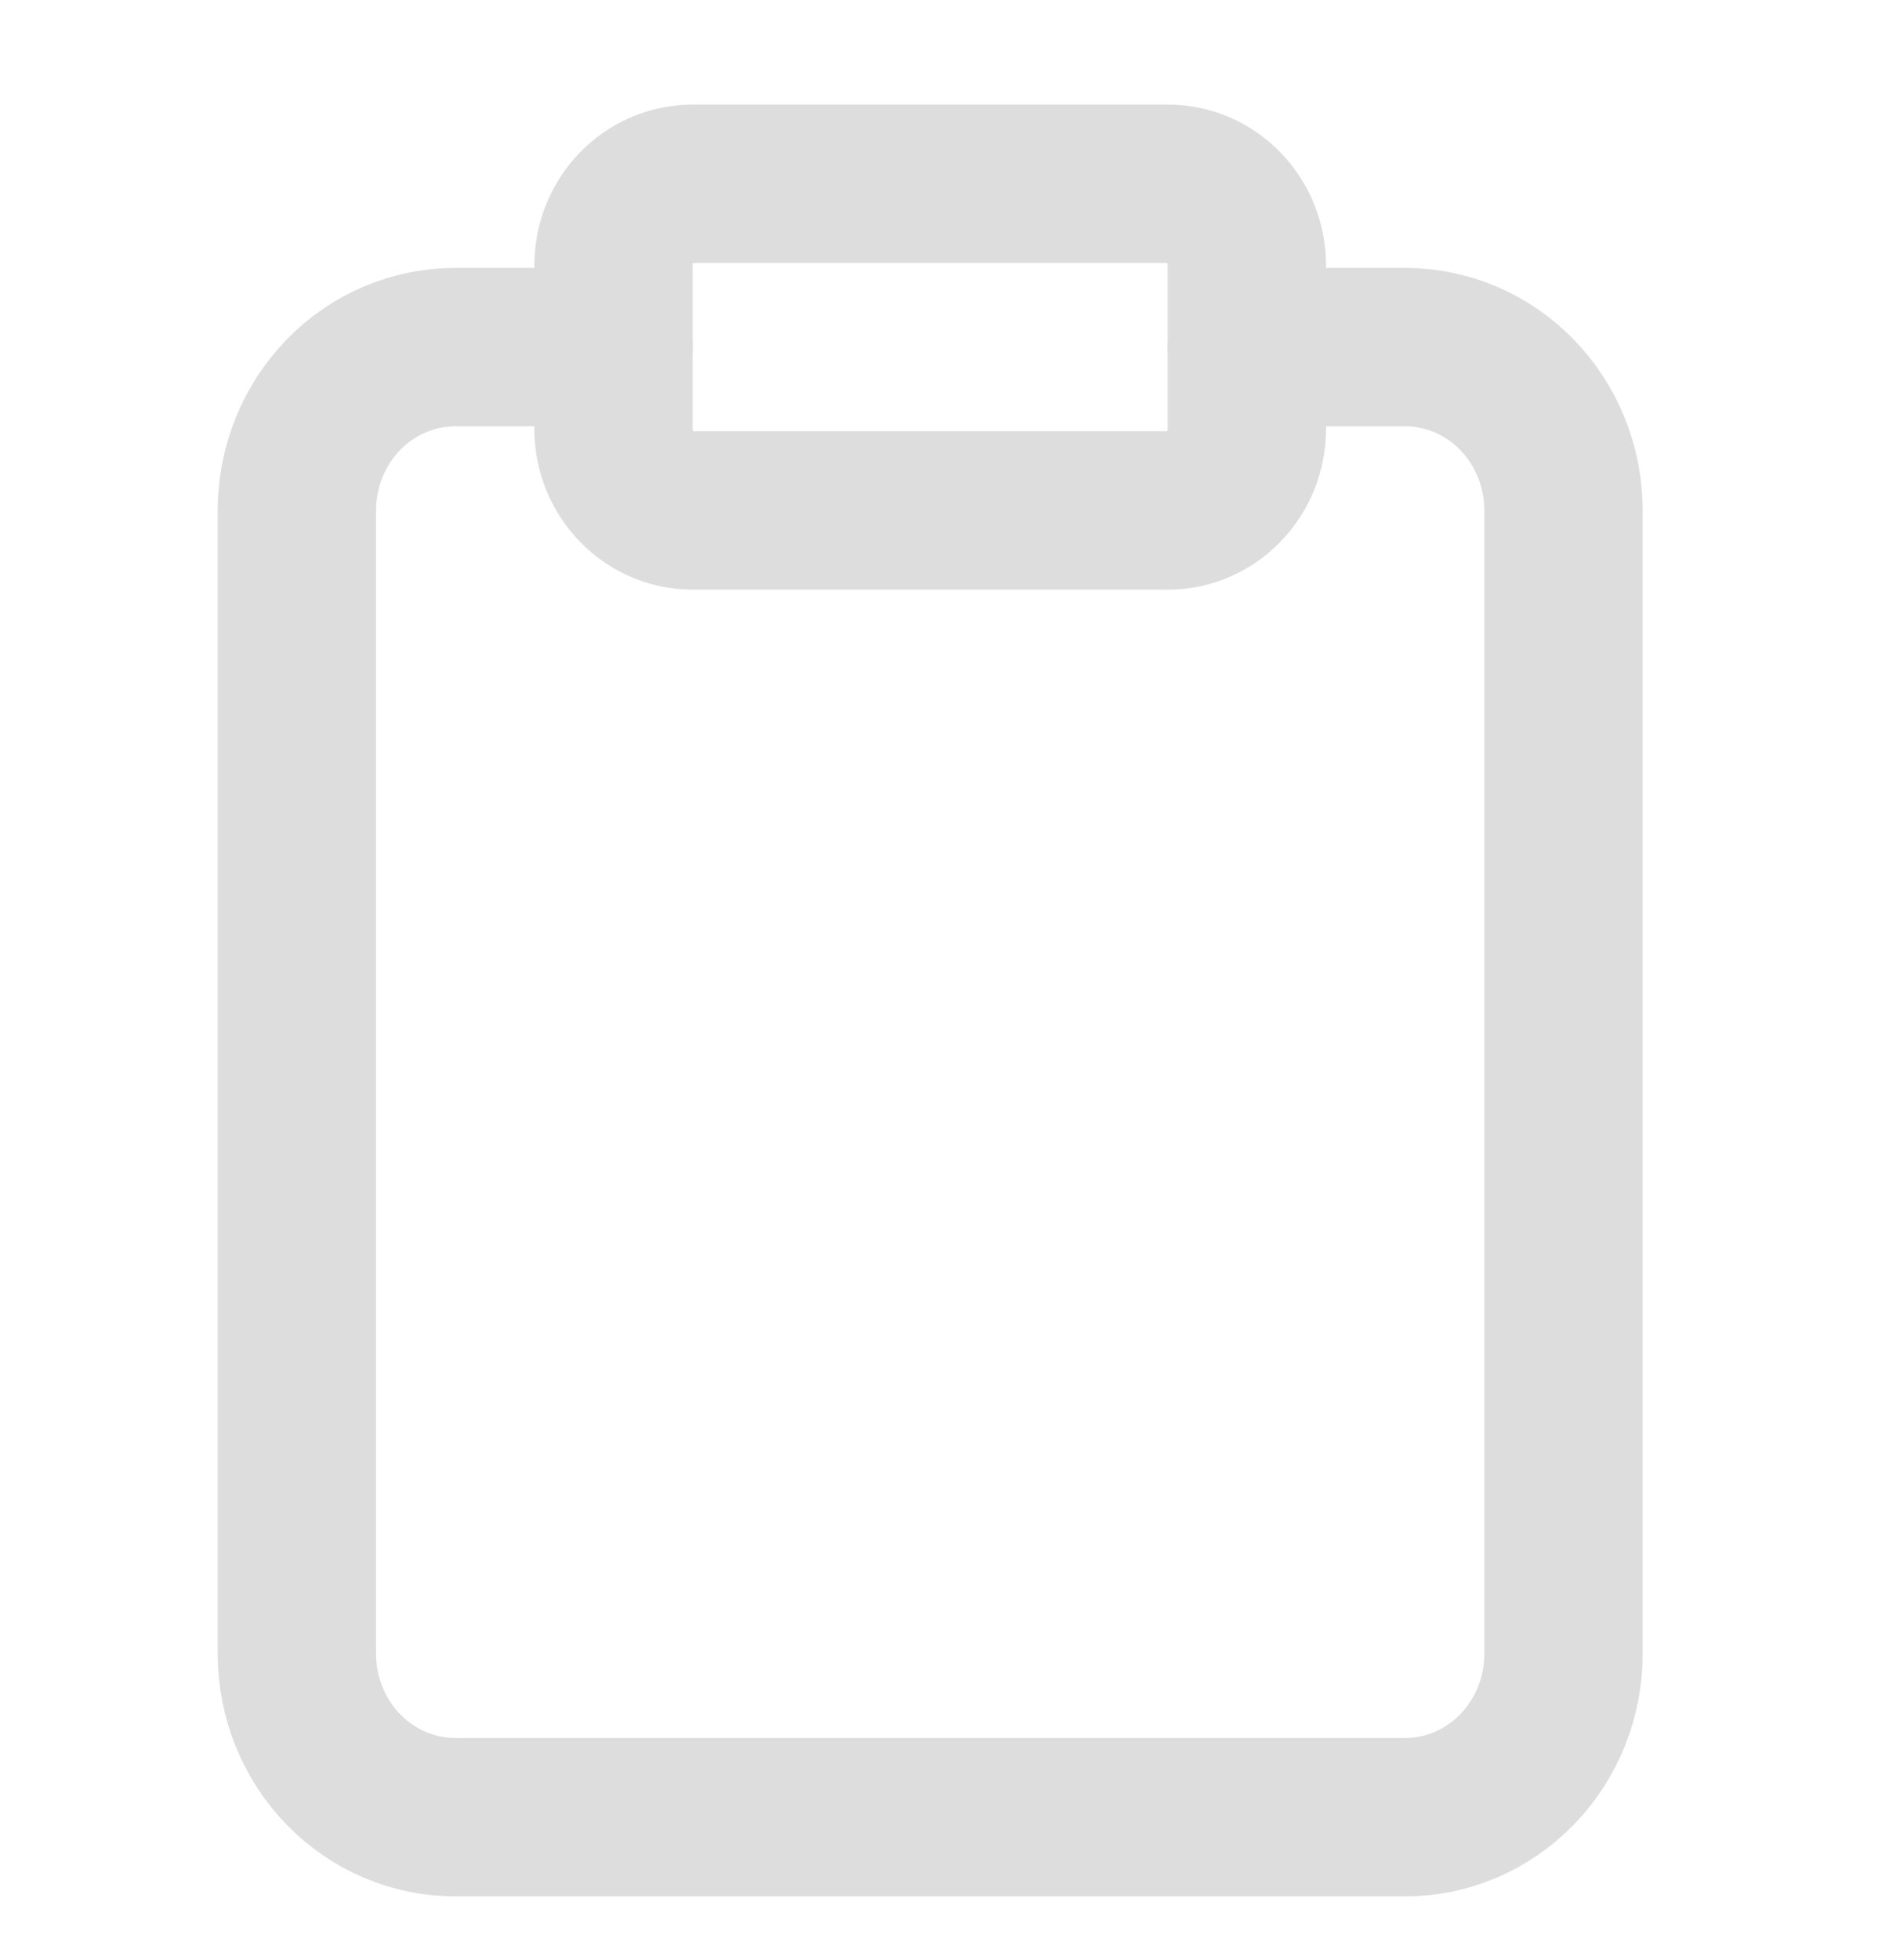 <svg width="32" height="33" viewBox="0 0 32 33" fill="none" xmlns="http://www.w3.org/2000/svg">
<g clip-path="url(#clip0_287_2836)">
<path d="M21 5.844H23.667C24.374 5.844 25.052 6.133 25.552 6.649C26.052 7.165 26.333 7.864 26.333 8.594V27.844C26.333 28.573 26.052 29.273 25.552 29.788C25.052 30.304 24.374 30.594 23.667 30.594H7.667C6.959 30.594 6.281 30.304 5.781 29.788C5.281 29.273 5 28.573 5 27.844V8.594C5 7.864 5.281 7.165 5.781 6.649C6.281 6.133 6.959 5.844 7.667 5.844H10.333" stroke="#DDDDDD" stroke-width="2.667" stroke-linecap="round" stroke-linejoin="round"/>
<path d="M19.667 3.094H11.667C10.93 3.094 10.333 3.709 10.333 4.469V7.219C10.333 7.978 10.93 8.594 11.667 8.594H19.667C20.403 8.594 21 7.978 21 7.219V4.469C21 3.709 20.403 3.094 19.667 3.094Z" stroke="#DDDDDD" stroke-width="2.667" stroke-linecap="round" stroke-linejoin="round"/>
</g>
<defs>
<clipPath id="clip0_287_2836">
<rect width="32" height="33" fill="white"/>
</clipPath>
</defs>
</svg>
